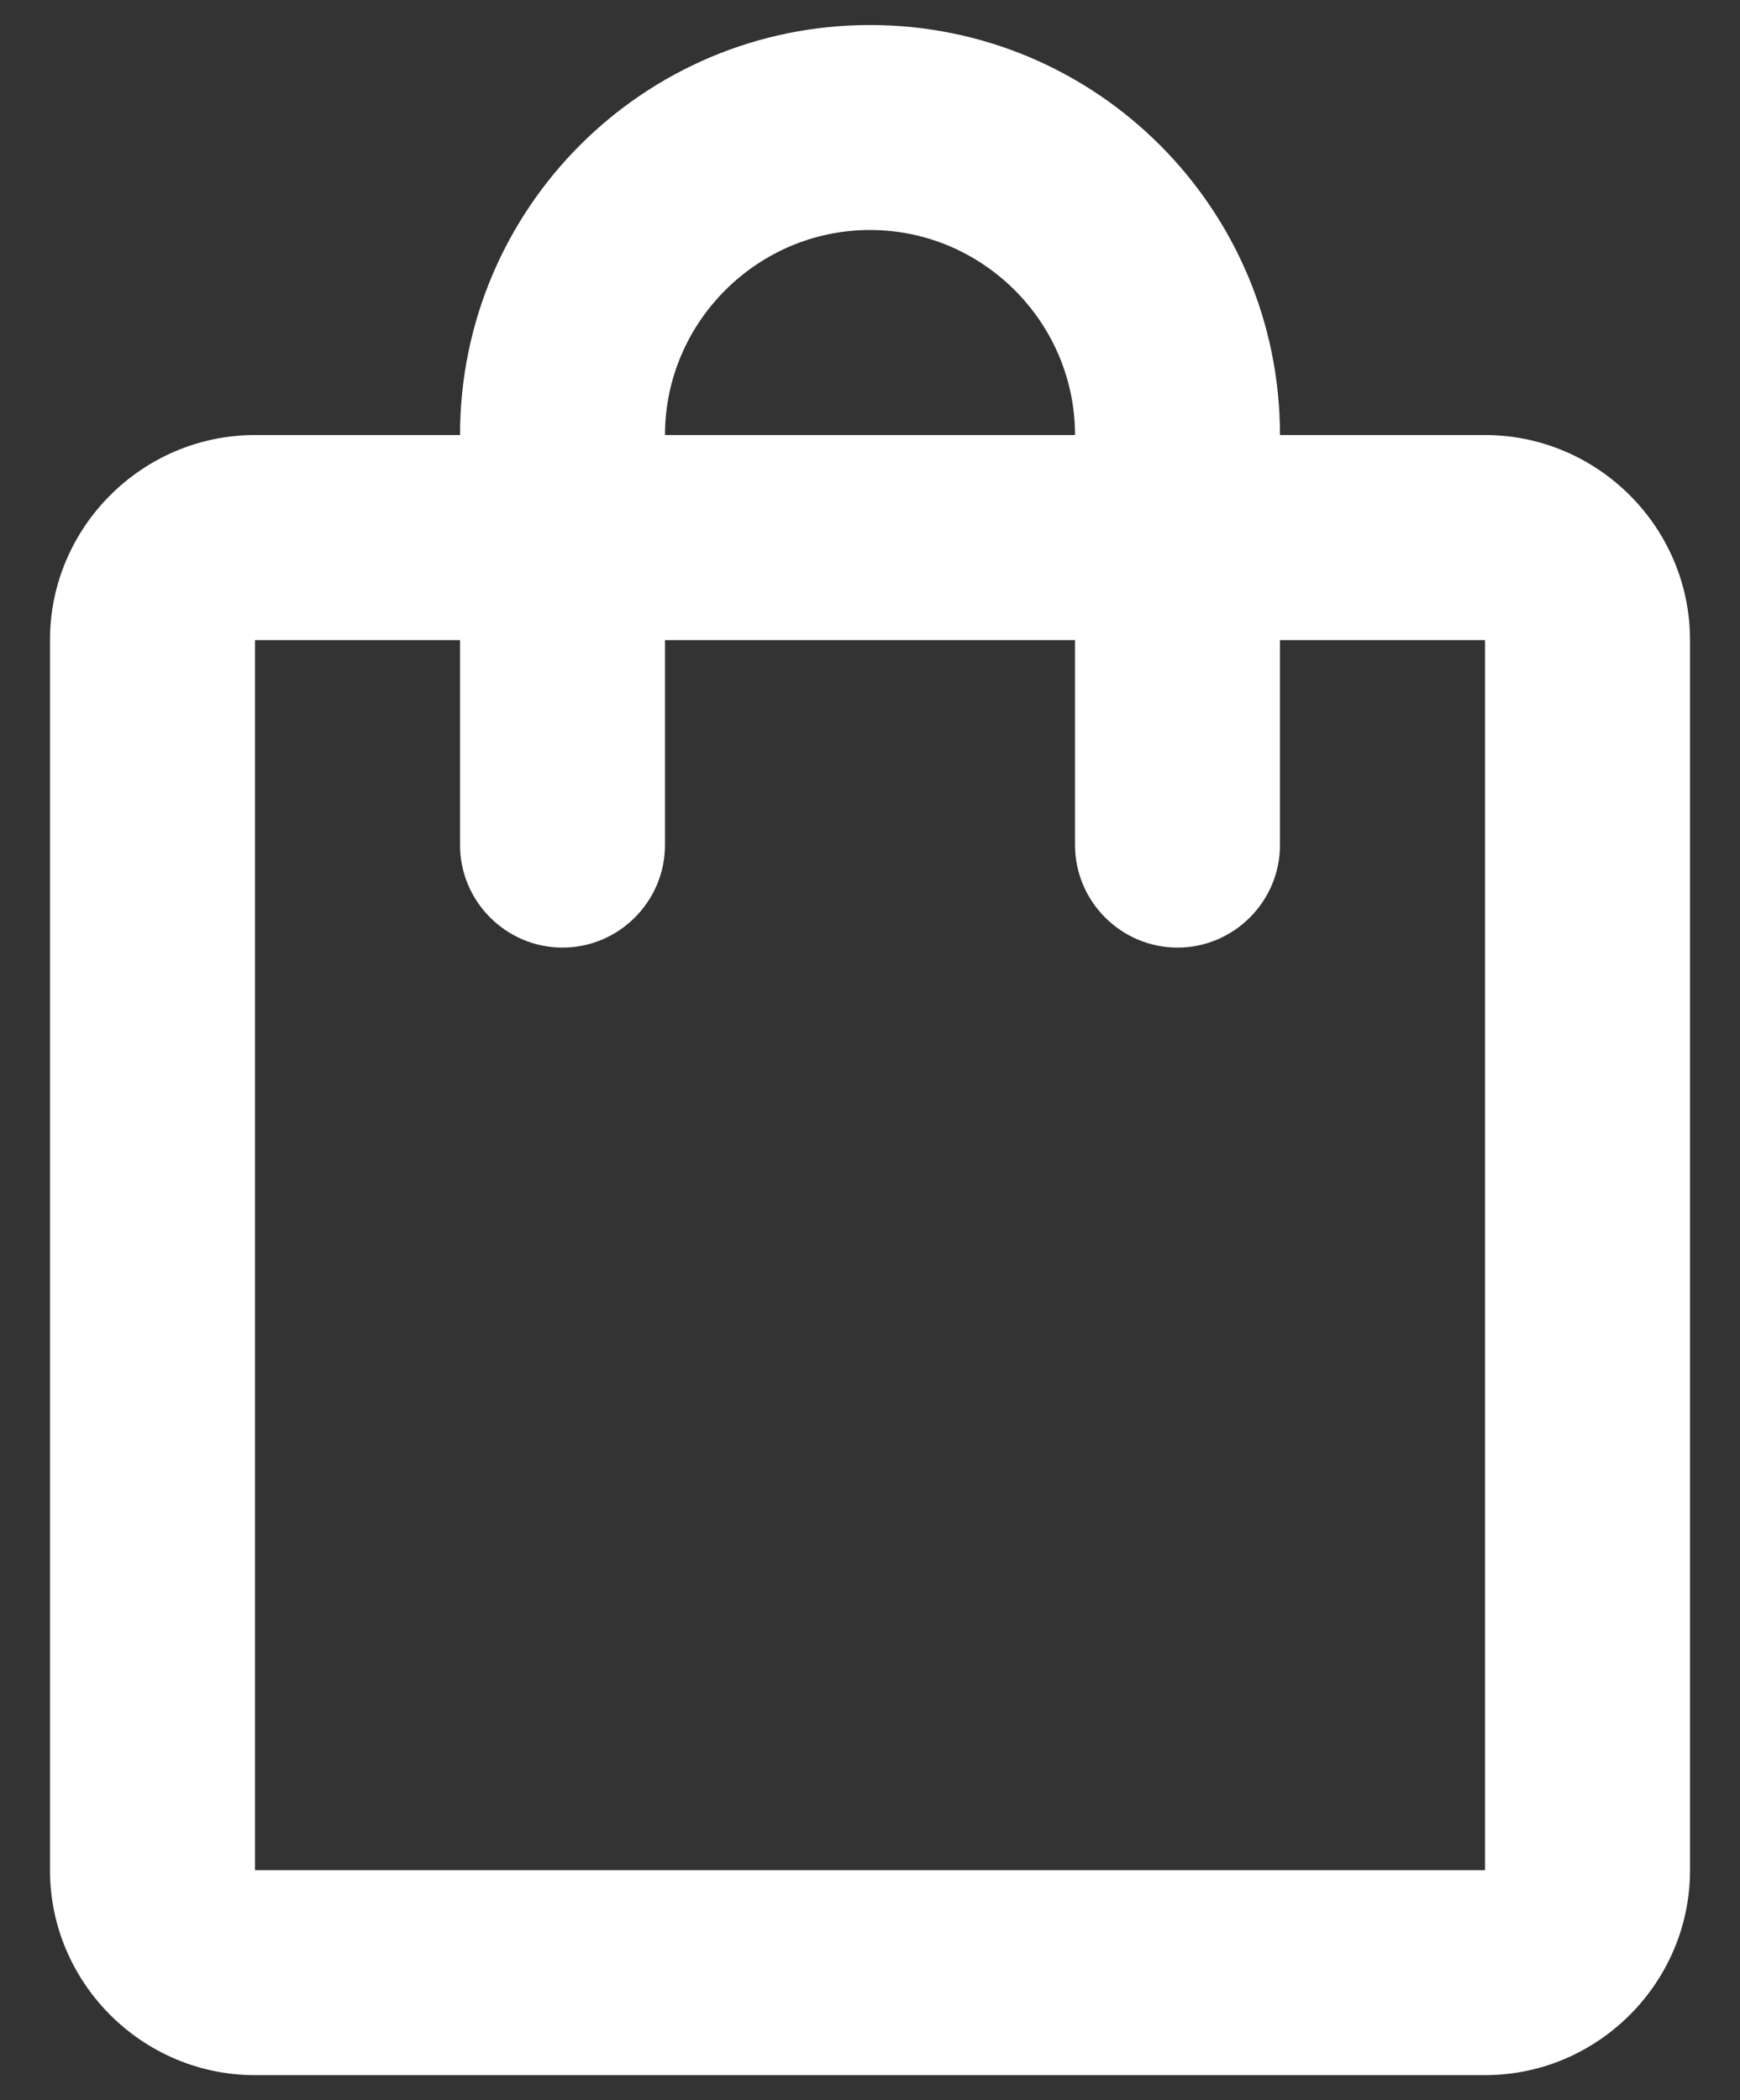 <svg width="29" height="35" viewBox="0 0 29 35" fill="none" xmlns="http://www.w3.org/2000/svg">
<rect x="0" y="0" width="29" height="35" fill="#333333" stroke="none"/>
<path d="M24.75 7.25H21.333C21.333 3.475 18.275 0.417 14.5 0.417C10.725 0.417 7.667 3.475 7.667 7.25H4.25C2.371 7.25 0.833 8.787 0.833 10.667V31.167C0.833 33.046 2.371 34.583 4.25 34.583H24.75C26.629 34.583 28.167 33.046 28.167 31.167V10.667C28.167 8.787 26.629 7.25 24.75 7.25ZM14.5 3.833C16.379 3.833 17.917 5.371 17.917 7.25H11.083C11.083 5.371 12.621 3.833 14.5 3.833ZM24.75 31.167H4.25V10.667H7.667V14.083C7.667 15.023 8.435 15.792 9.375 15.792C10.315 15.792 11.083 15.023 11.083 14.083V10.667H17.917V14.083C17.917 15.023 18.685 15.792 19.625 15.792C20.565 15.792 21.333 15.023 21.333 14.083V10.667H24.75V31.167Z" fill="white"/>
</svg>
